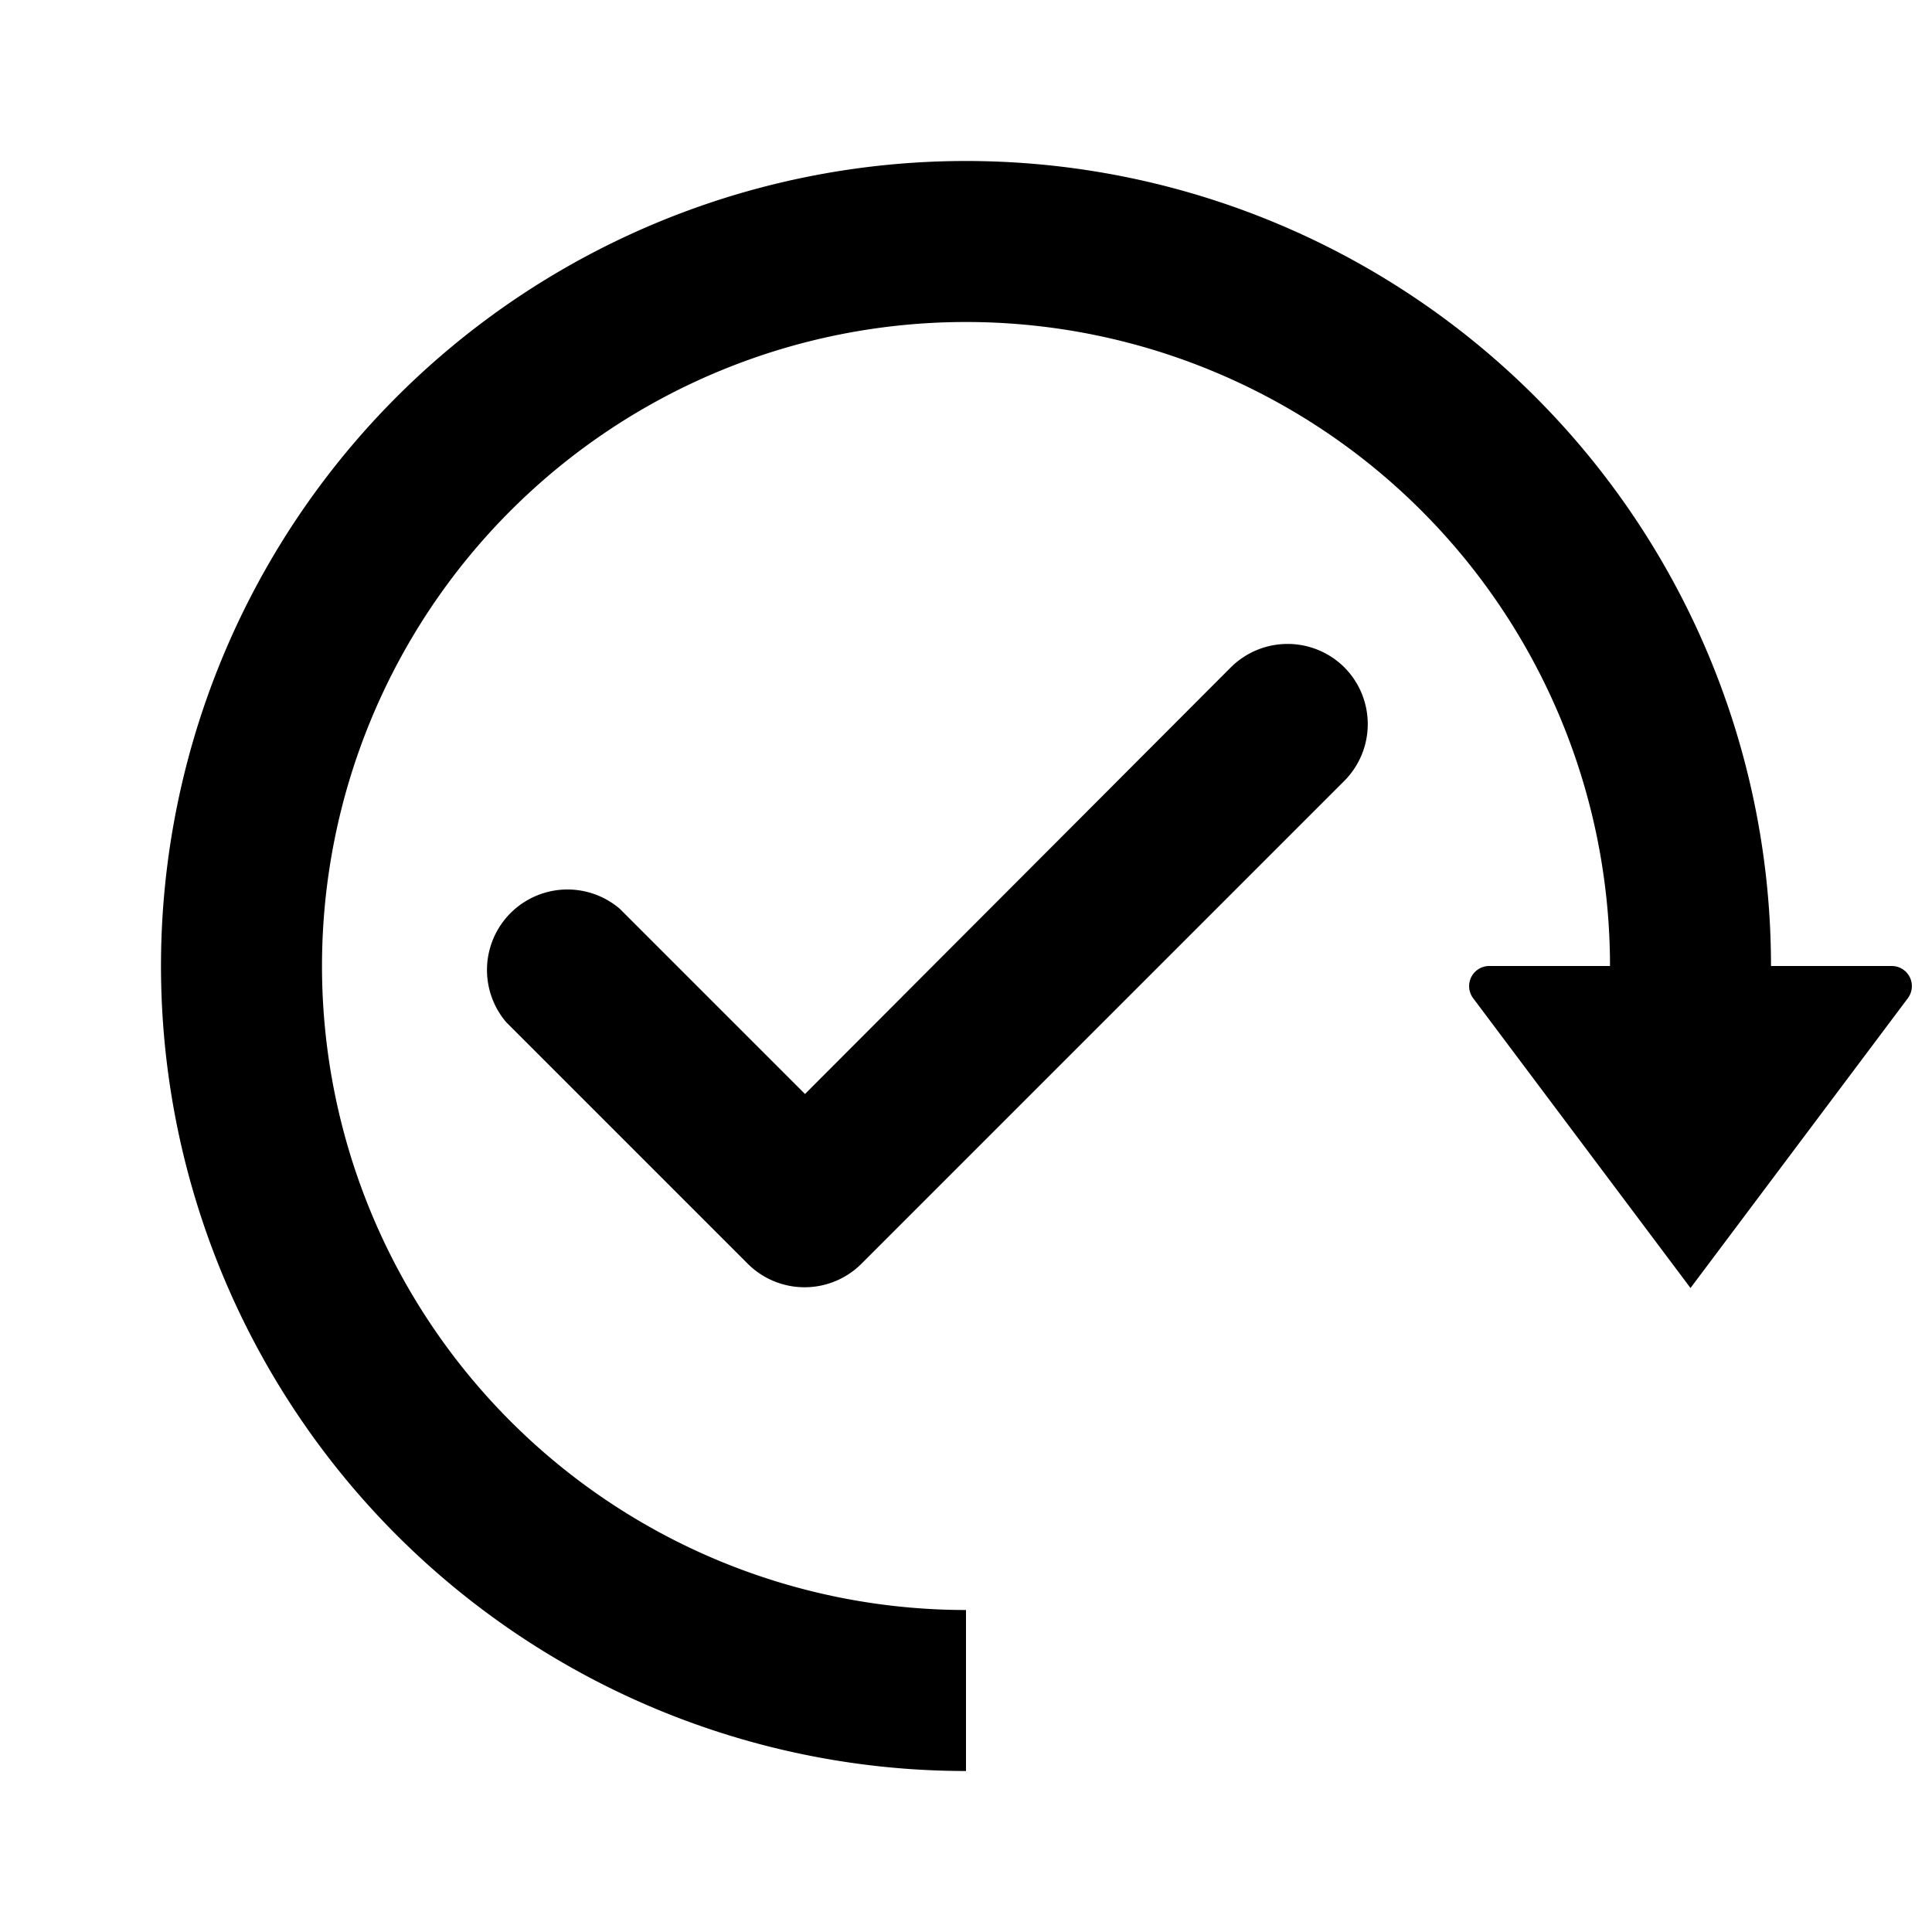 <svg xmlns="http://www.w3.org/2000/svg" viewBox="0 0 24 24"><path d="M15.29,8.29,10,13.59l-2.3-2.3A1,1,0,0,0,6.29,12.7l3,3a1,1,0,0,0,1.41,0l6-6a1,1,0,0,0,0-1.41A1,1,0,0,0,15.29,8.29Z"/><path d="M23.5,12H22A10,10,0,1,0,12,22V20a8,8,0,1,1,8-8H18.5a.25.25,0,0,0-.2.4L21,16l2.7-3.6A.25.25,0,0,0,23.5,12Z"/></svg>
